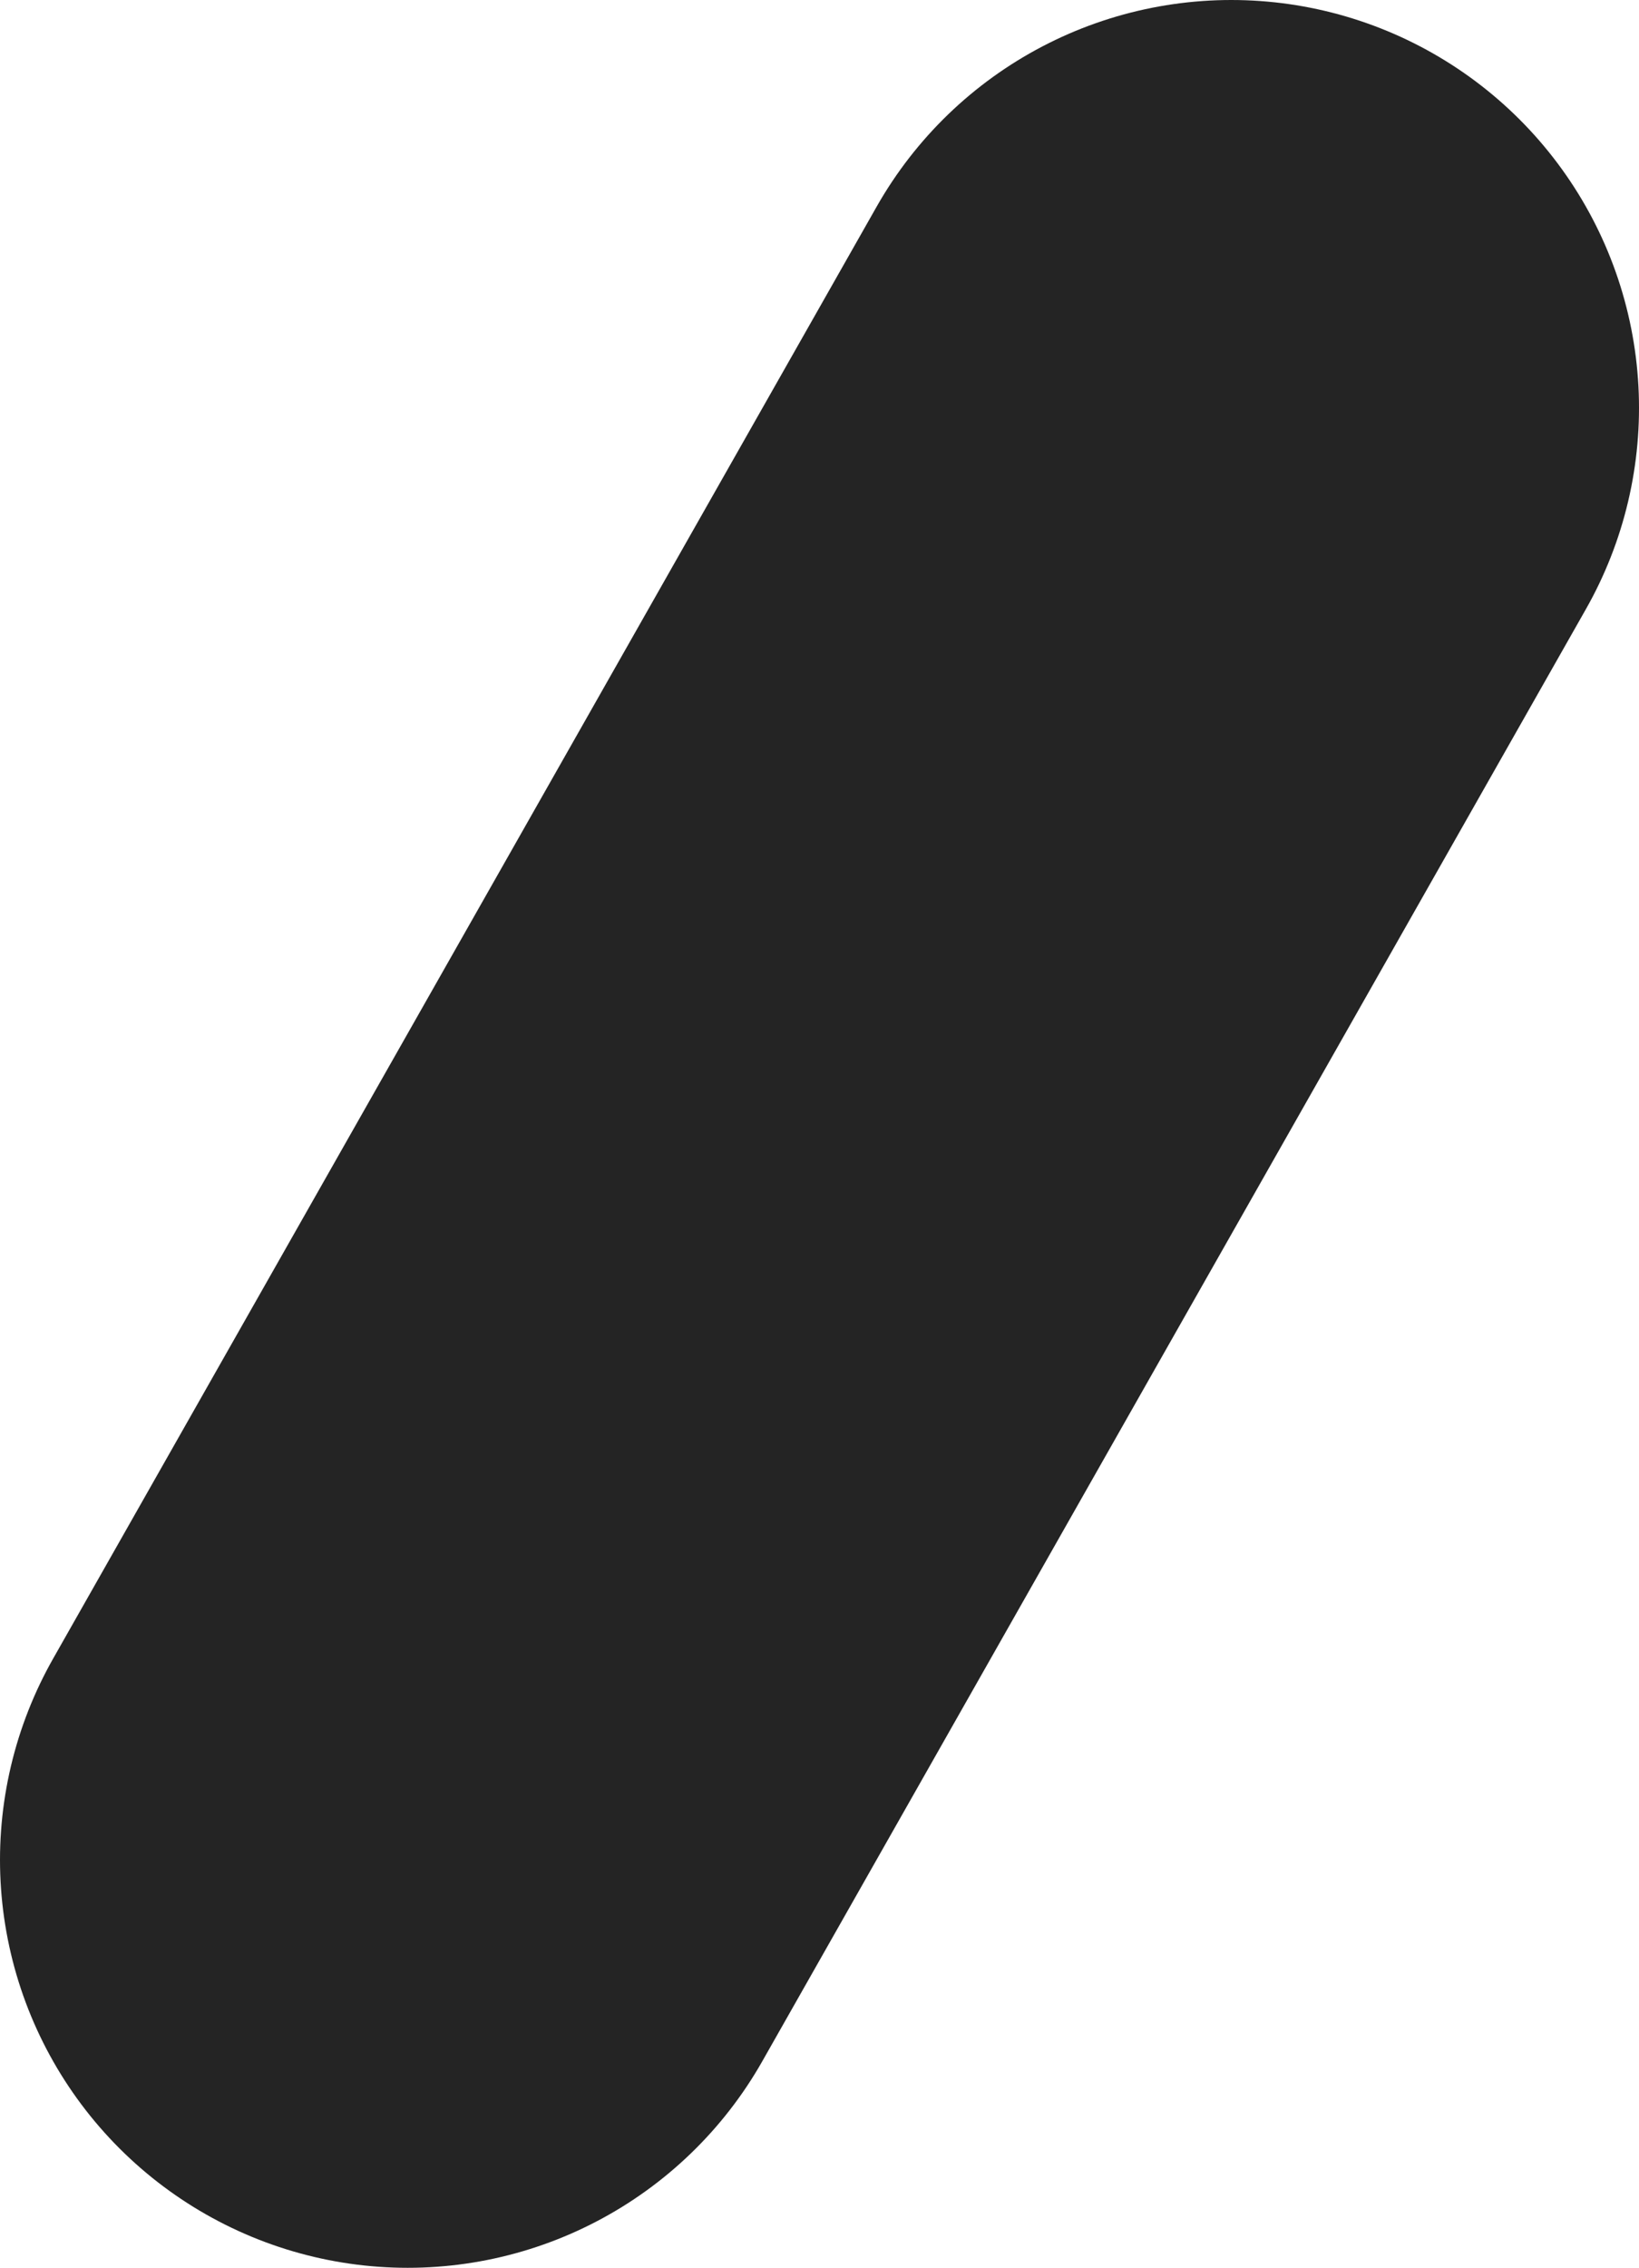<?xml version="1.0" encoding="UTF-8" standalone="no"?>
<svg xmlns:xlink="http://www.w3.org/1999/xlink" height="13.9px" width="10.05px" xmlns="http://www.w3.org/2000/svg">
  <g transform="matrix(1, 0, 0, 1, -3.45, 22.35)">
    <path d="M11.0 -19.85 L5.95 -10.95" fill="none" stroke="#242424" stroke-linecap="round" stroke-linejoin="round" stroke-width="5.0"/>
  </g>
</svg>
